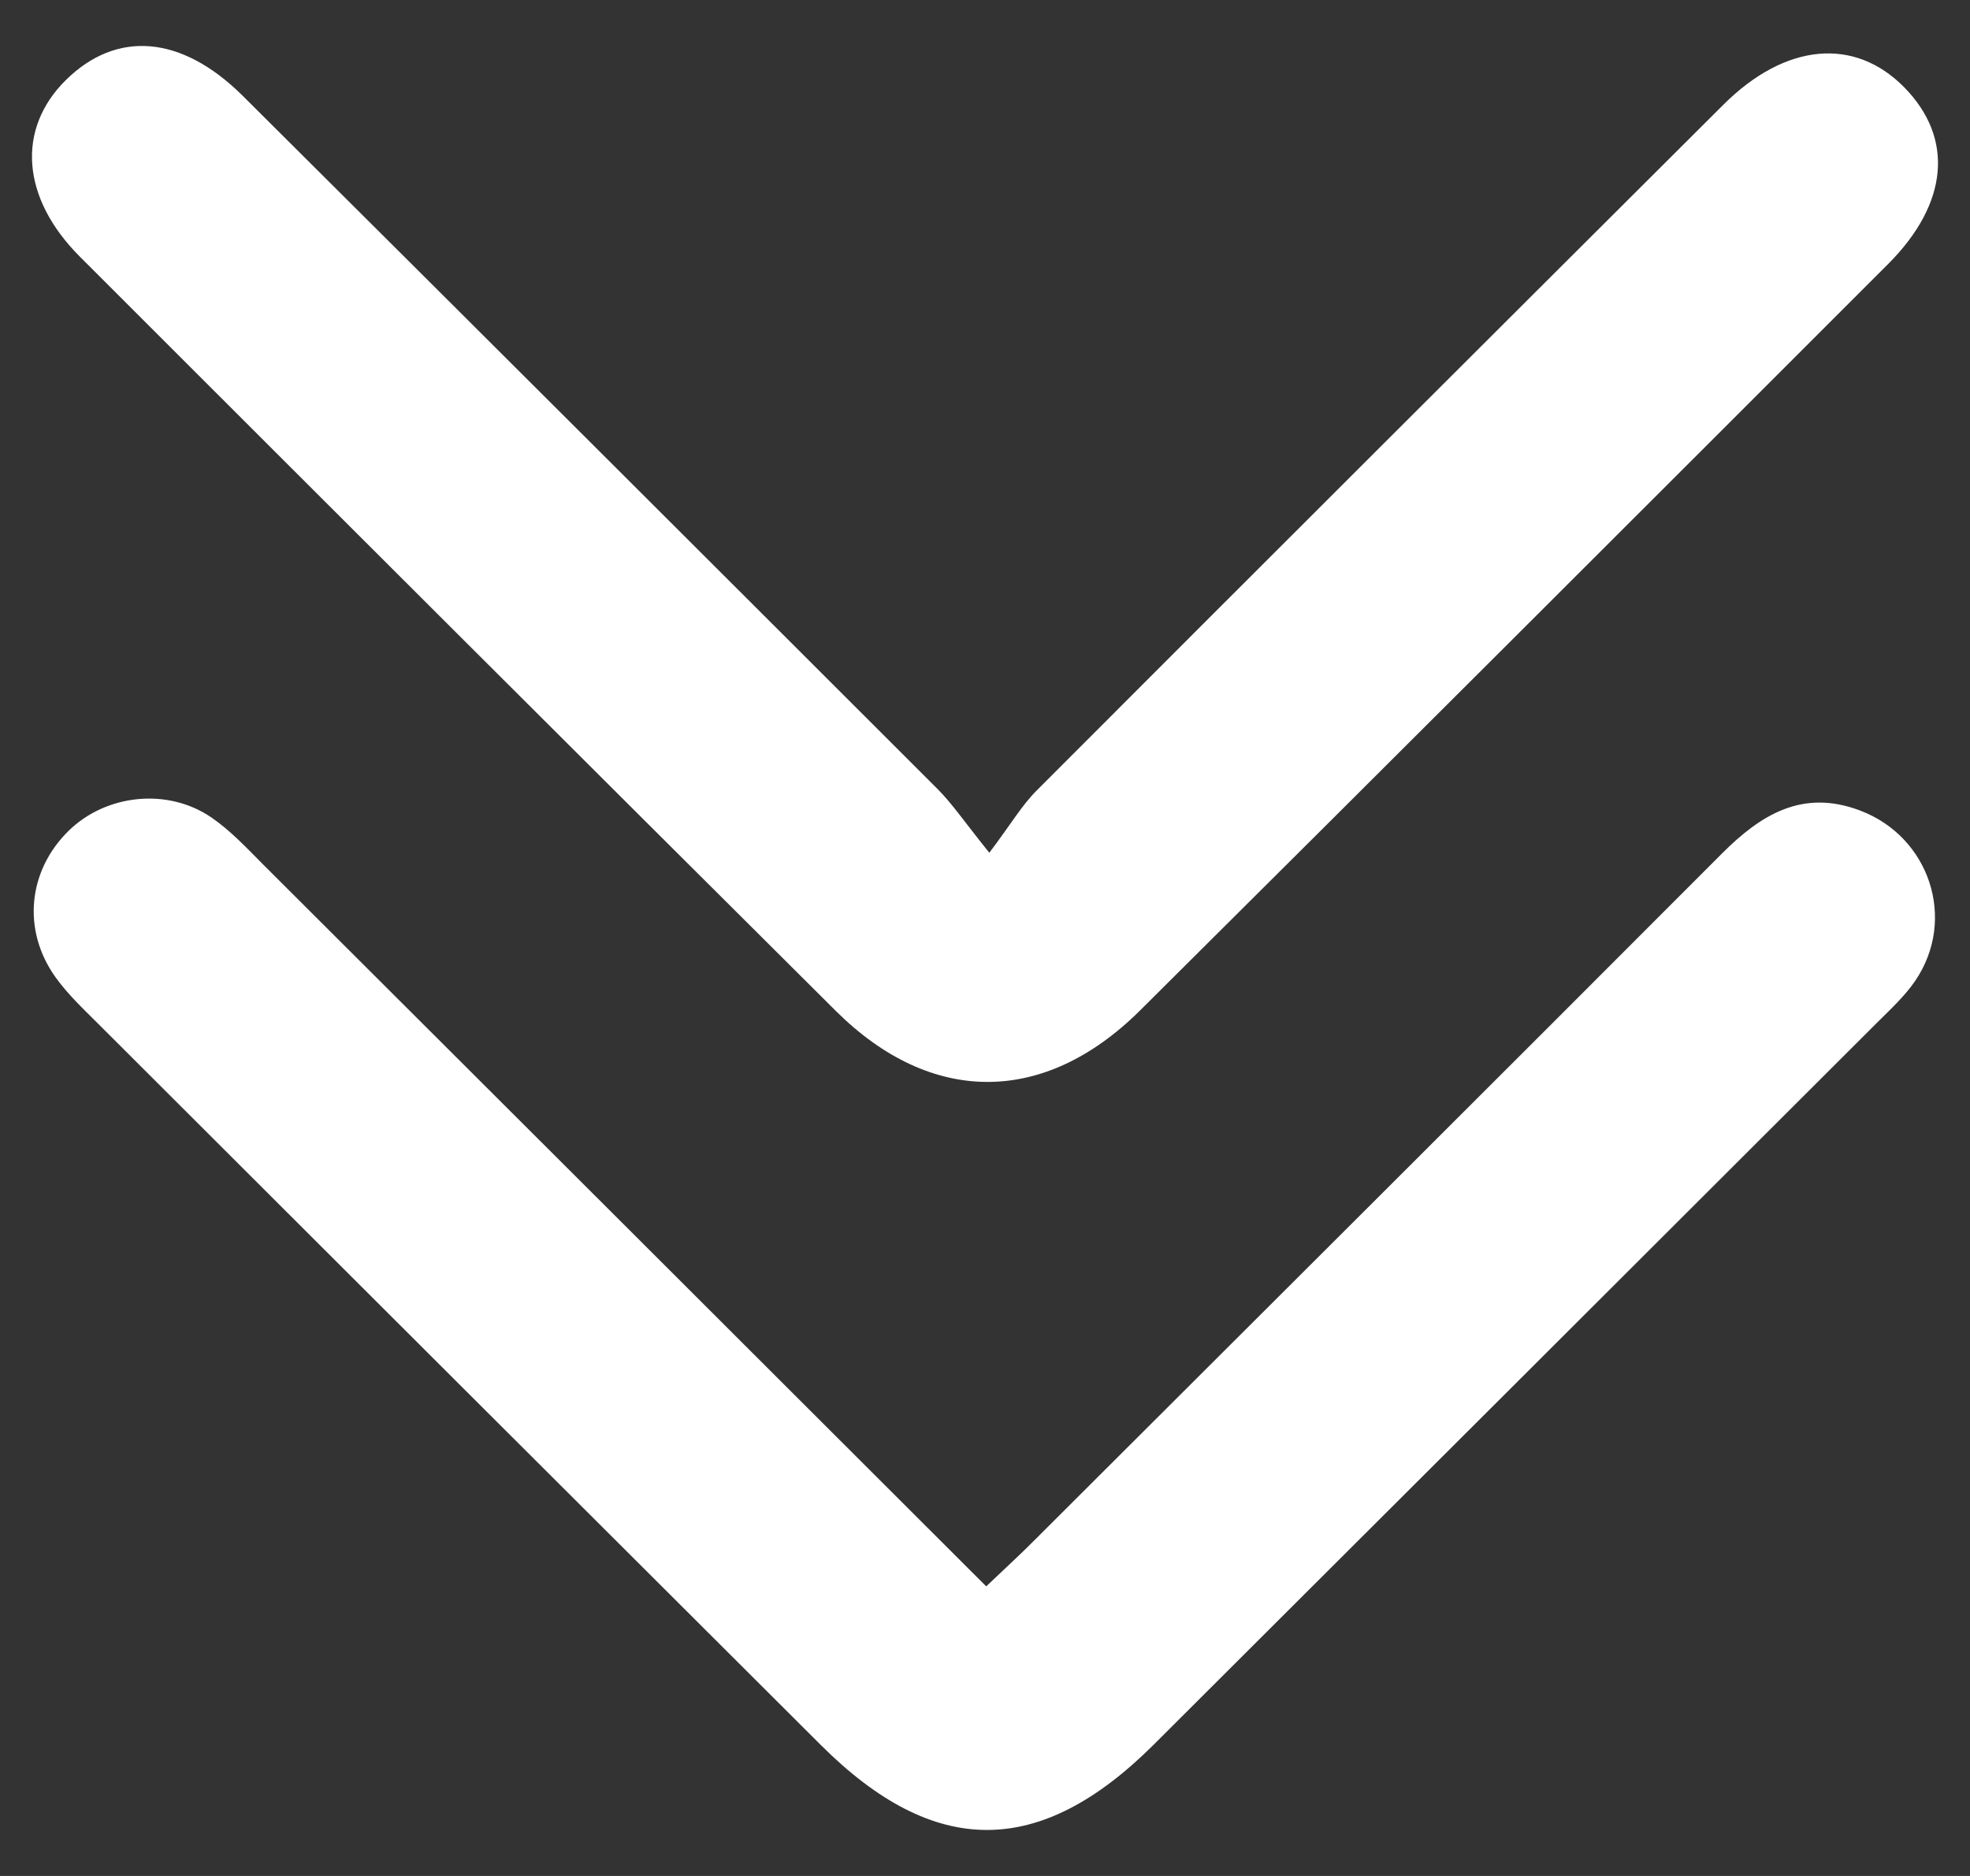 <svg width="42" height="40" viewBox="0 0 42 40" fill="none" xmlns="http://www.w3.org/2000/svg">
<rect x="0" y="0" width="42" height="40" fill="#333333" stroke="none"/>
<path d="M21.092 18.183C21.56 17.562 21.789 17.166 22.104 16.853C26.977 11.973 31.859 7.1 36.742 2.233C38.062 0.916 39.538 0.782 40.6 1.864C41.661 2.946 41.546 4.338 40.252 5.632C34.944 10.94 29.632 16.251 24.308 21.543C22.264 23.576 19.851 23.576 17.82 21.556C12.44 16.202 7.069 10.839 1.702 5.472C0.451 4.22 0.349 2.75 1.404 1.707C2.488 0.638 3.87 0.746 5.176 2.044C10.121 6.966 15.059 11.895 19.995 16.83C20.309 17.147 20.561 17.523 21.092 18.183Z" fill="white"/>
<path d="M21.029 33.822C21.445 33.426 21.77 33.129 22.081 32.815C26.96 27.945 31.843 23.079 36.712 18.199C37.544 17.366 38.432 16.82 39.653 17.281C41.137 17.84 41.723 19.598 40.835 20.909C40.609 21.242 40.302 21.523 40.013 21.811C34.875 26.942 29.737 32.073 24.596 37.201C22.166 39.623 19.923 39.623 17.506 37.214C12.364 32.086 7.226 26.955 2.088 21.824C1.77 21.507 1.44 21.196 1.181 20.833C0.464 19.827 0.598 18.559 1.466 17.712C2.262 16.934 3.575 16.791 4.508 17.431C4.908 17.706 5.248 18.068 5.592 18.415C10.704 23.513 15.809 28.615 21.026 33.825L21.029 33.822Z" fill="white"/>
</svg>
